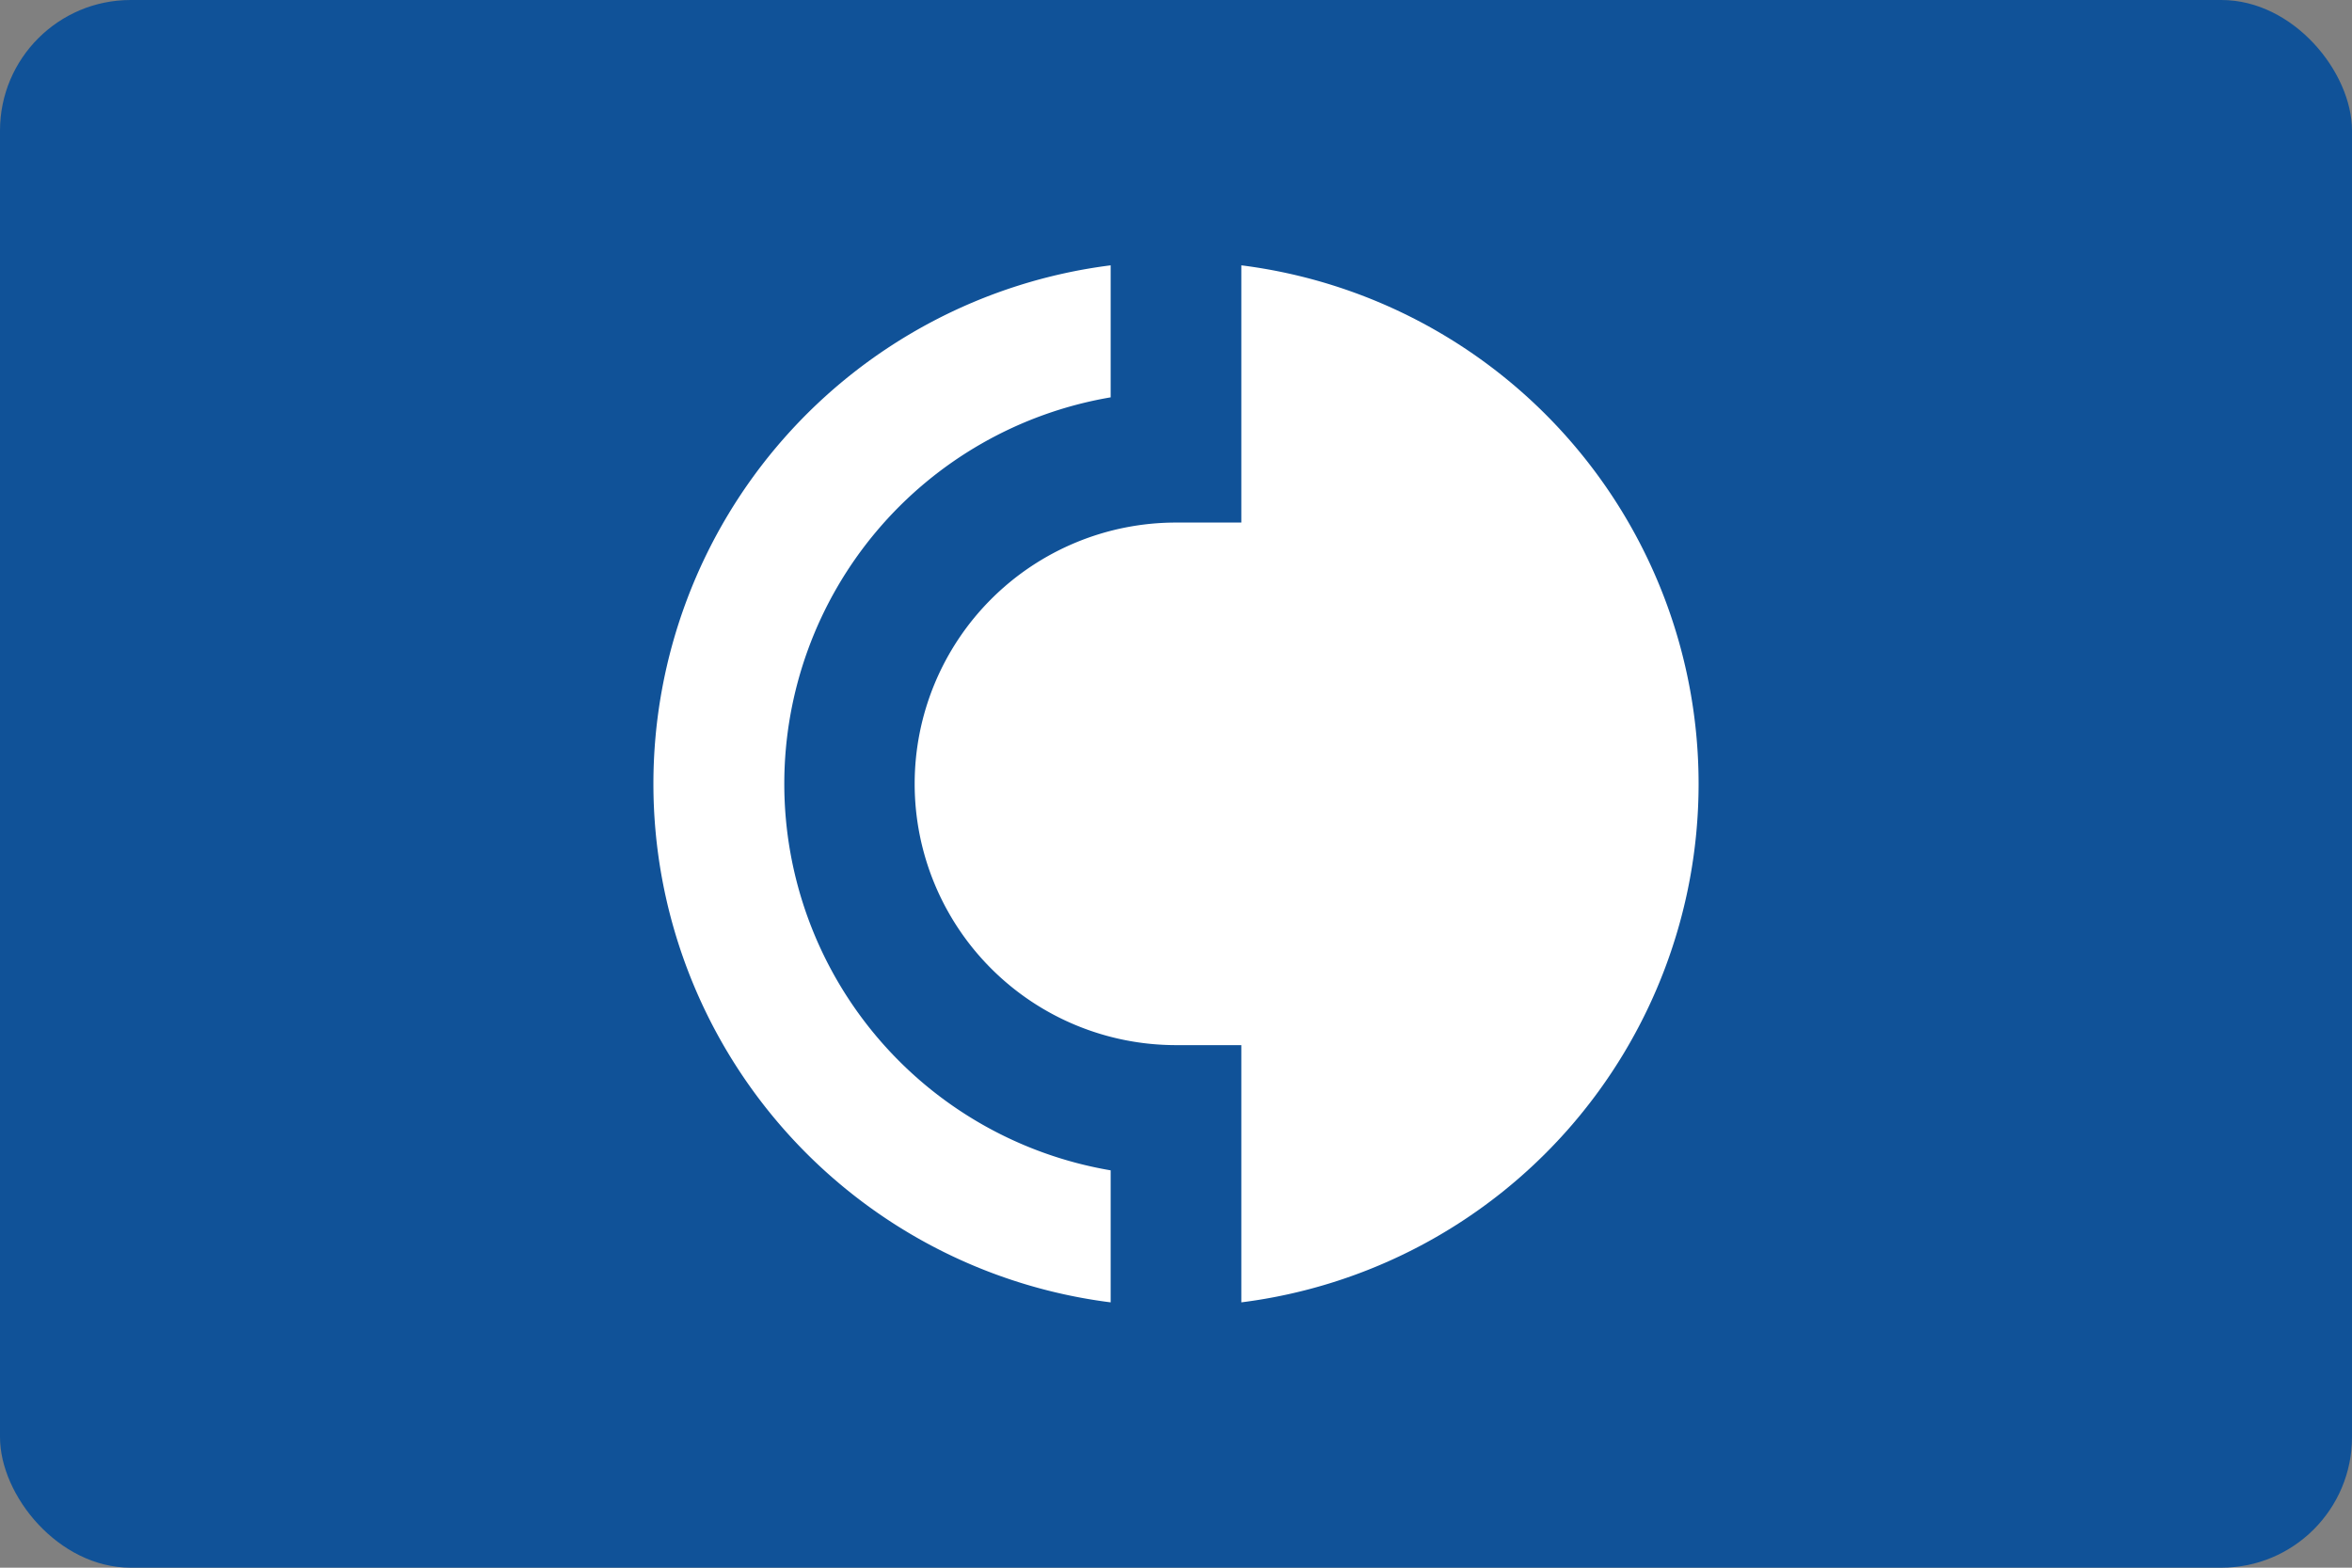 <svg xmlns="http://www.w3.org/2000/svg" width="36" height="24"><rect width="100%" height="100%" fill="#808080" stroke="none"/><g fill="none" fill-rule="evenodd"><rect width="36" height="24" fill="#105298" rx="2"/><path fill="#FFF" d="M19 16h-1a4 4 0 1 1 0-8h1V4.062a8.001 8.001 0 0 1 0 15.876V16z"/><path fill="#FFF" d="M17 6.083a6.002 6.002 0 0 0 0 11.834v2.021a8.001 8.001 0 0 1 0-15.876v2.021z"/></g></svg>